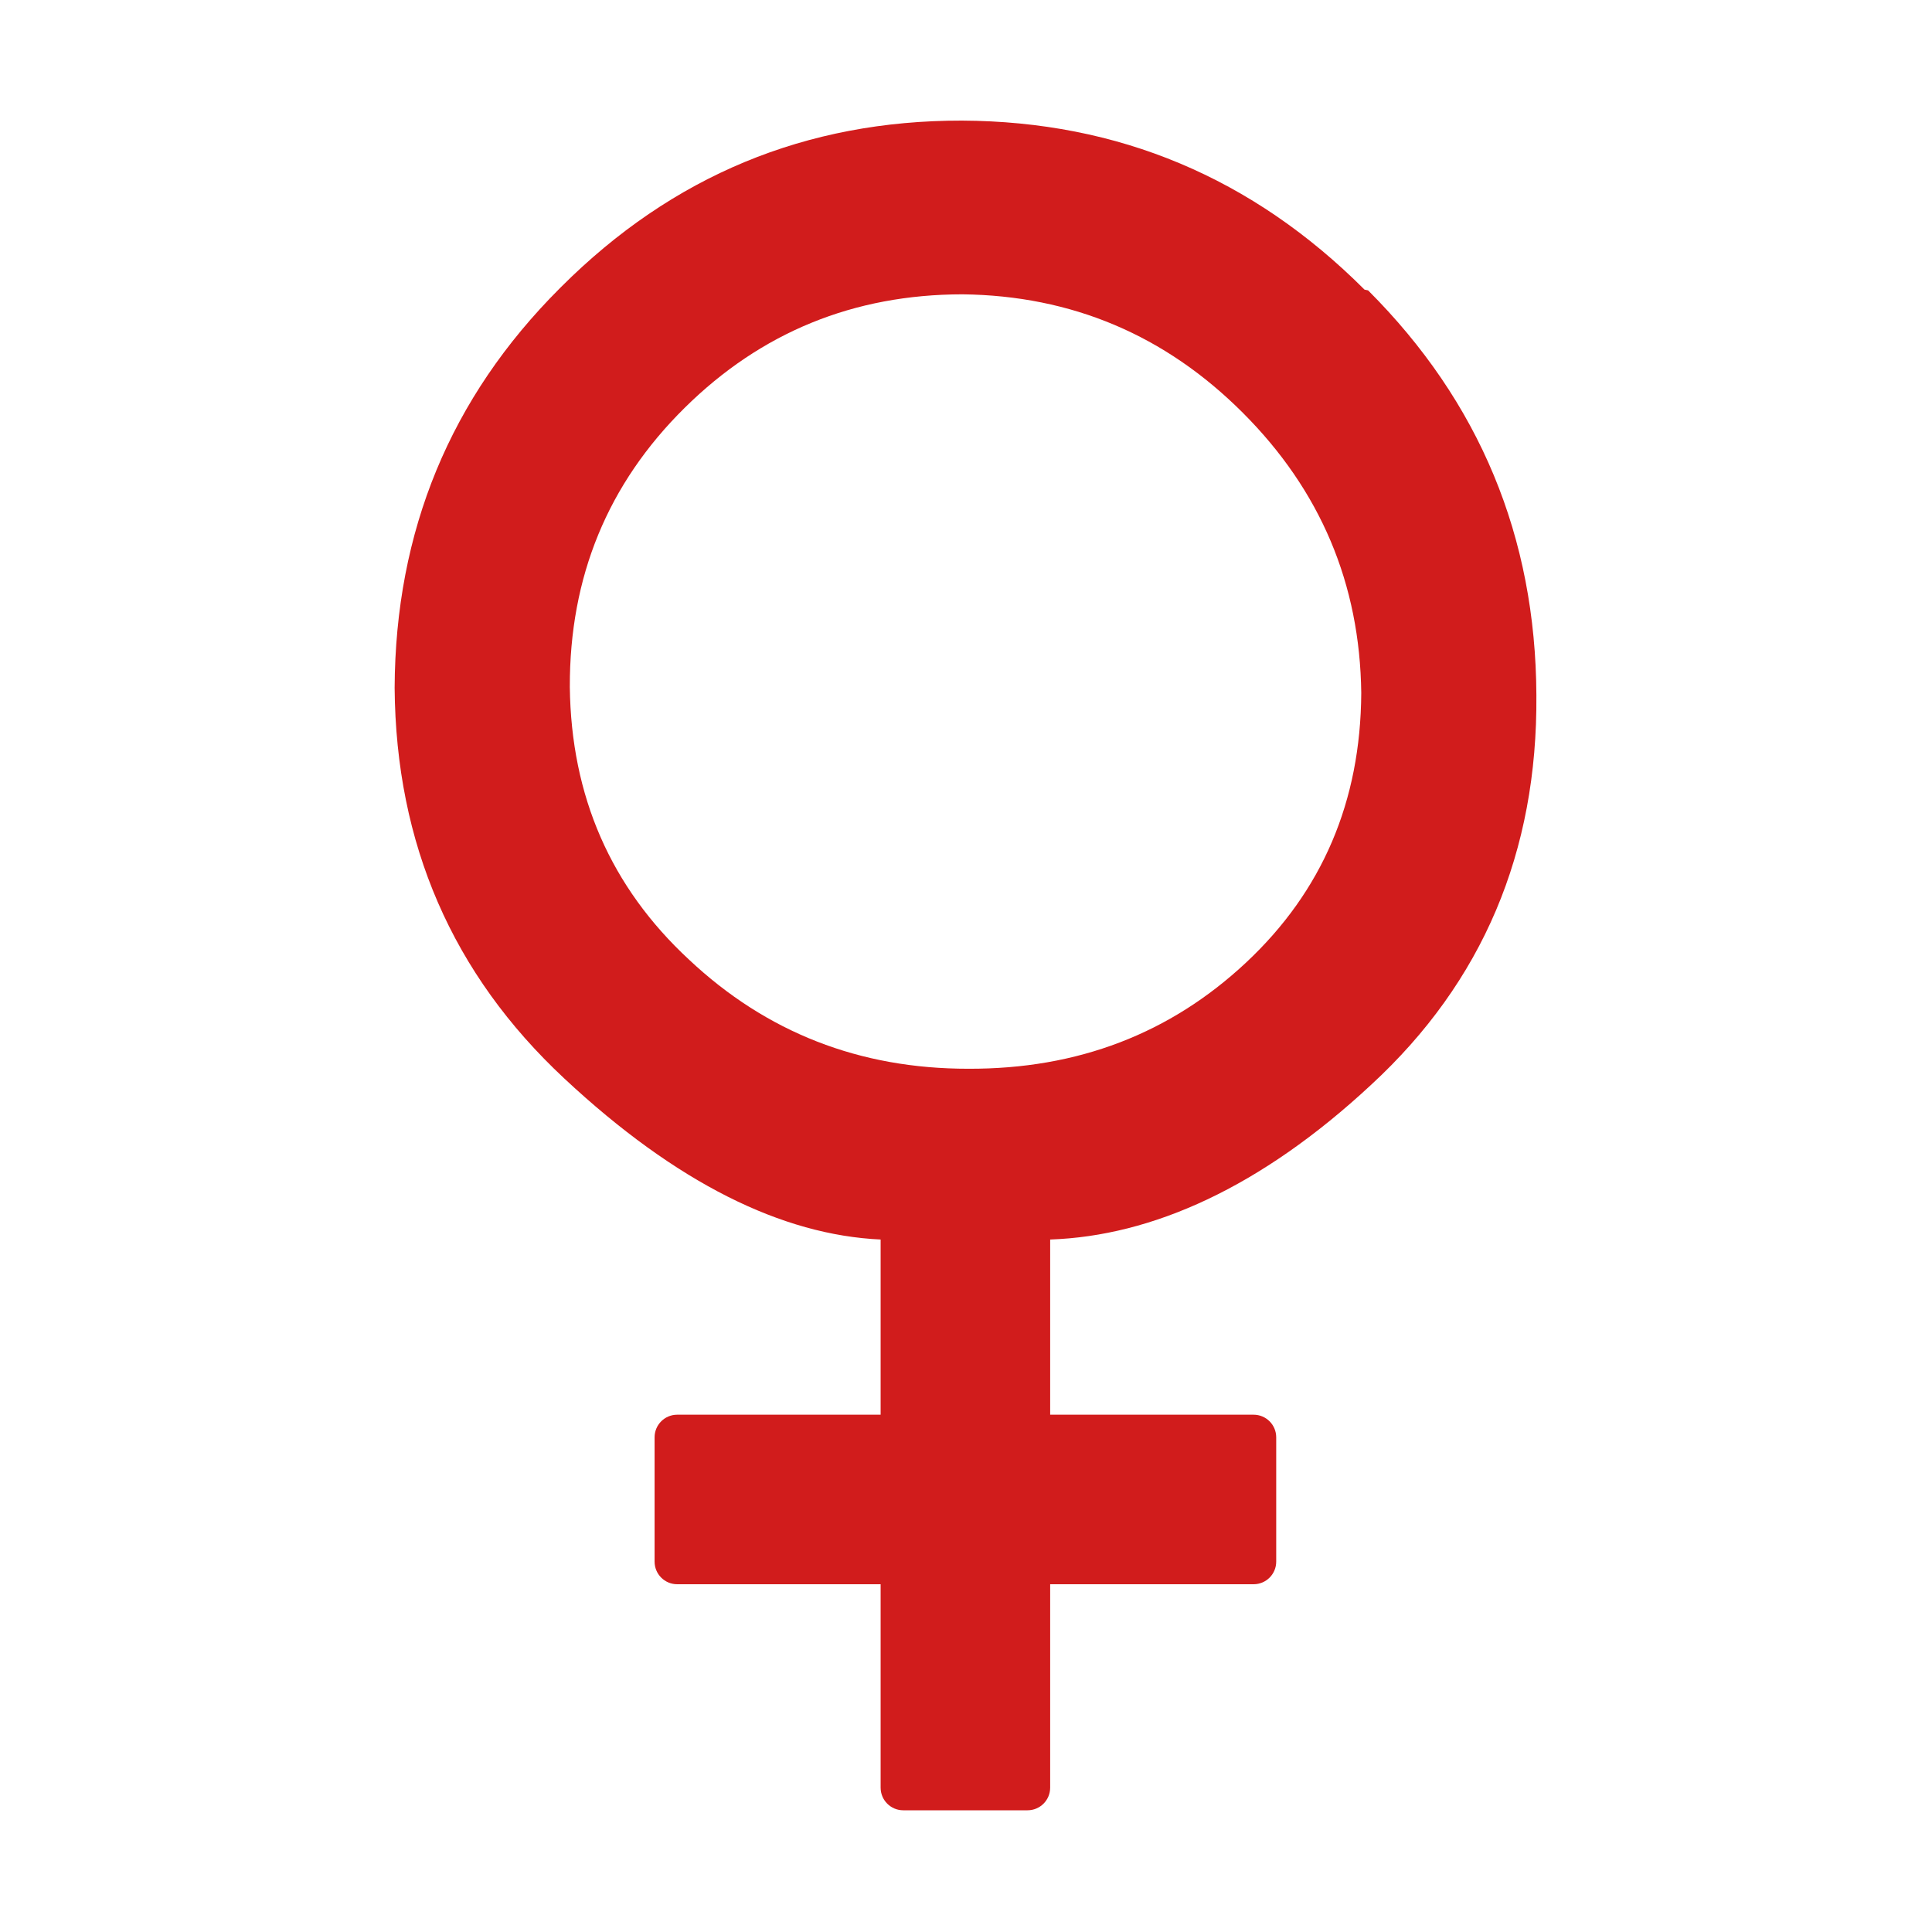 ﻿<?xml version='1.0' encoding='UTF-8'?>
<svg viewBox="-6.54 -1.998 32 32" xmlns="http://www.w3.org/2000/svg" xmlns:xlink="http://www.w3.org/1999/xlink">
  <g id="Layer_1" transform="translate(-5.058, -1.03)">
    <g transform="matrix(0.936, 0, 0, 0.936, 0, 0)">
      <g transform="matrix(1, 0, 0, 1, 0, 0)">
        <g id="icon">
          <path d="M22.626, 4.104L22.563, 4.091C20.582, 2.11 18.207, 1.113 15.438, 1.1C12.677, 1.096 10.313, 2.077 8.345, 4.045L8.32, 4.07C6.386, 6.004 5.412, 8.36 5.4, 11.138C5.421, 13.899 6.422, 16.203 8.402, 18.05C10.39, 19.906 12.26, 20.82 14, 20.9L14, 30.6C14, 30.821 14.179, 31 14.4, 31L16.6, 31C16.821, 31 17, 30.821 17, 30.6L17, 20.9C18.798, 20.838 20.722, 19.984 22.683, 18.159C24.652, 16.342 25.626, 14.045 25.604, 11.267C25.591, 8.464 24.598, 6.076 22.626, 4.104zM20.47, 15.996C19.124, 17.257 17.485, 17.885 15.553, 17.878C13.629, 17.88 11.98, 17.236 10.607, 15.945C9.225, 14.663 8.523, 13.056 8.5, 11.123C8.494, 9.174 9.171, 7.527 10.533, 6.182C11.886, 4.845 13.525, 4.176 15.449, 4.174C17.382, 4.197 19.035, 4.896 20.409, 6.27C21.783, 7.644 22.482, 9.297 22.505, 11.23C22.494, 13.146 21.816, 14.735 20.47, 15.996z" fill="#D11C1C" fill-opacity="1" class="Red" />
        </g>
      </g>
    </g>
  </g>
  <g id="Layer_1" transform="translate(-5.058, -1.03)">
    <g transform="matrix(0.936, 0, 0, 0.936, 0, 0)">
      <g transform="matrix(1, 0, 0, 1, 0, 0)">
        <g id="icon">
          <path d="M10.4, 24L20.6, 24C20.821, 24 21, 24.179 21, 24.4L21, 26.6C21, 26.821 20.821, 27 20.6, 27L10.4, 27C10.179, 27 10, 26.821 10, 26.6L10, 24.4C10, 24.179 10.179, 24 10.4, 24z" fill="#D11C1C" fill-opacity="1" class="Red" fill-rule="evenodd" />
        </g>
      </g>
    </g>
  </g>
</svg>